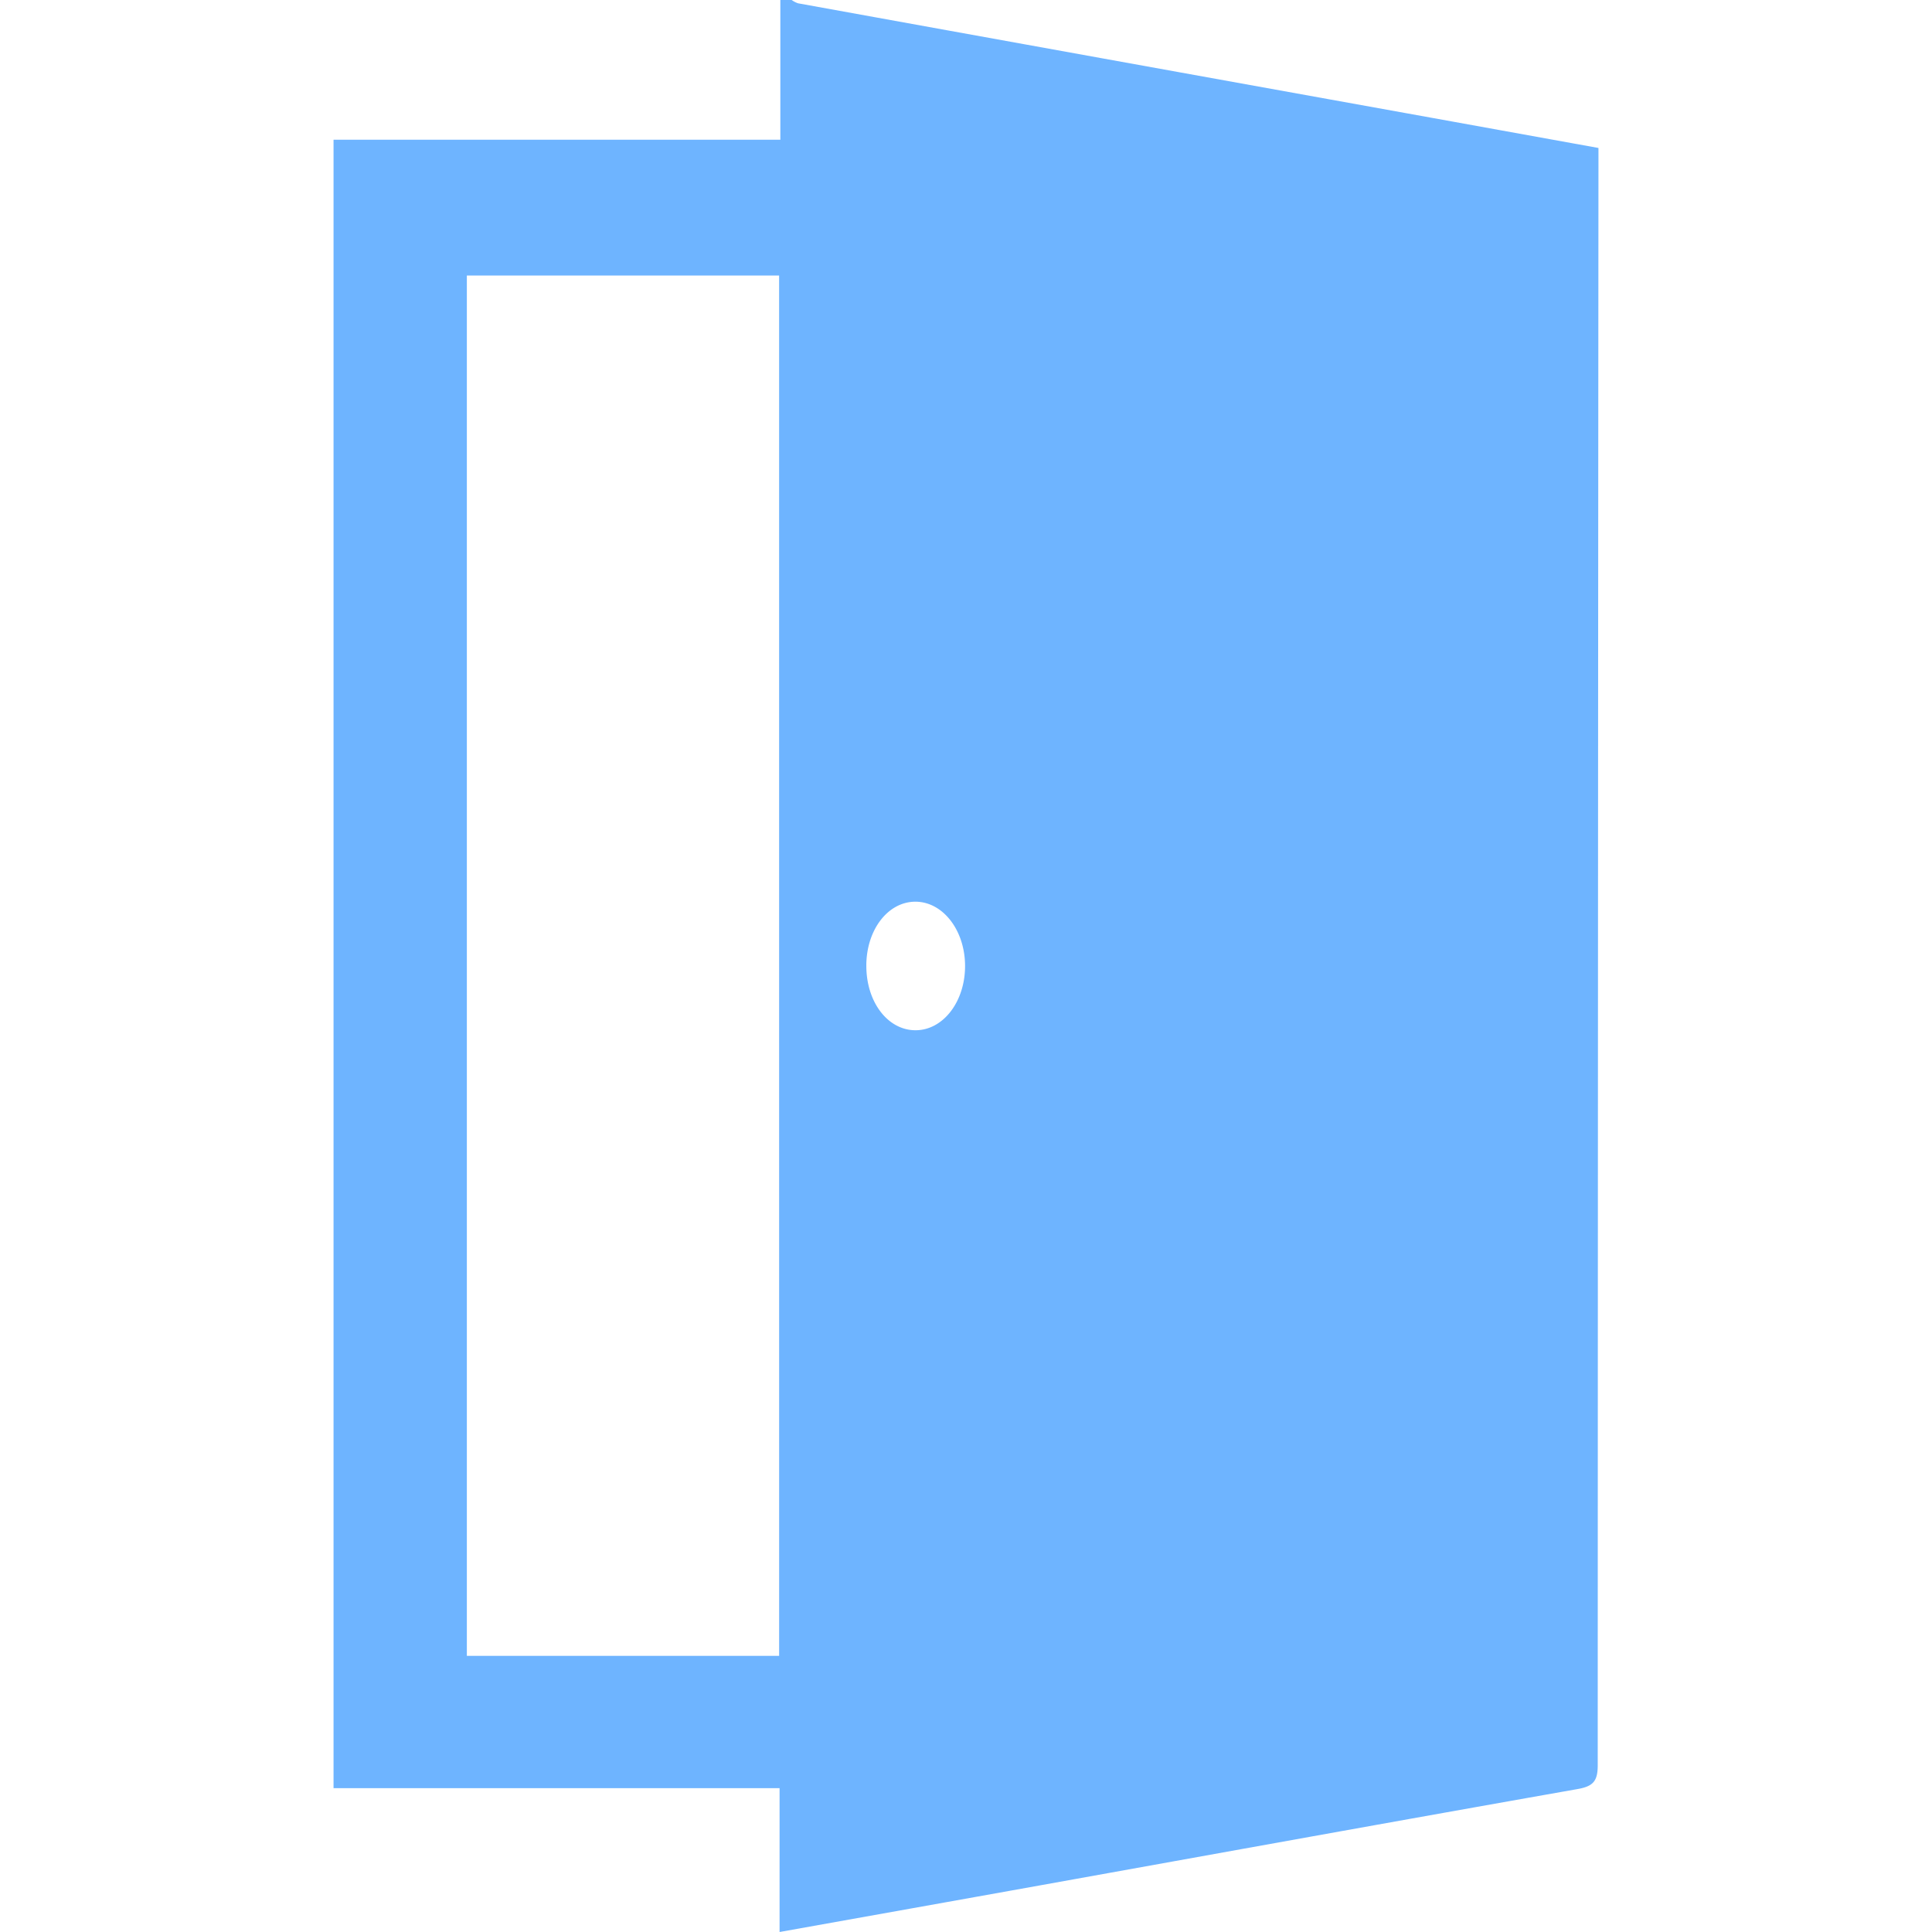 <svg xmlns="http://www.w3.org/2000/svg" width="300" height="300" viewBox="0 0 300 300">
  <g id="Group_1836" data-name="Group 1836" transform="translate(-7724 -7046)">
    <rect id="Rectangle_511" data-name="Rectangle 511" width="300" height="300" transform="translate(7724 7046)" fill="none"/>
    <g id="Group_13856" data-name="Group 13856" transform="translate(7775.792 7045.999)">
      <g id="Group_13877" data-name="Group 13877" transform="translate(0 0.001)">
        <path id="Path_11339" data-name="Path 11339" d="M69.38,0h1.759a3.811,3.811,0,0,0,.987.511q47.214,8.553,94.431,17.065c9.872,1.782,19.742,3.574,29.859,5.4v3.037q-.087,124.057-.114,248.117c0,2.507-.771,3.257-3.145,3.678-27.753,4.9-55.483,9.926-83.223,14.911C96.51,295.132,83.08,297.528,69.26,300V277.664H0V21.7H69.38Zm-.193,42.784H20.7V257.122H69.191ZM82.733,149.9c-.035,5.652,3.3,10.063,7.616,10.076s7.739-4.461,7.714-10.028-3.512-10-7.812-9.932c-4.21.071-7.492,4.378-7.521,9.876" fill="#6eb4ff"/>
      </g>
    </g>
  </g>
</svg>

